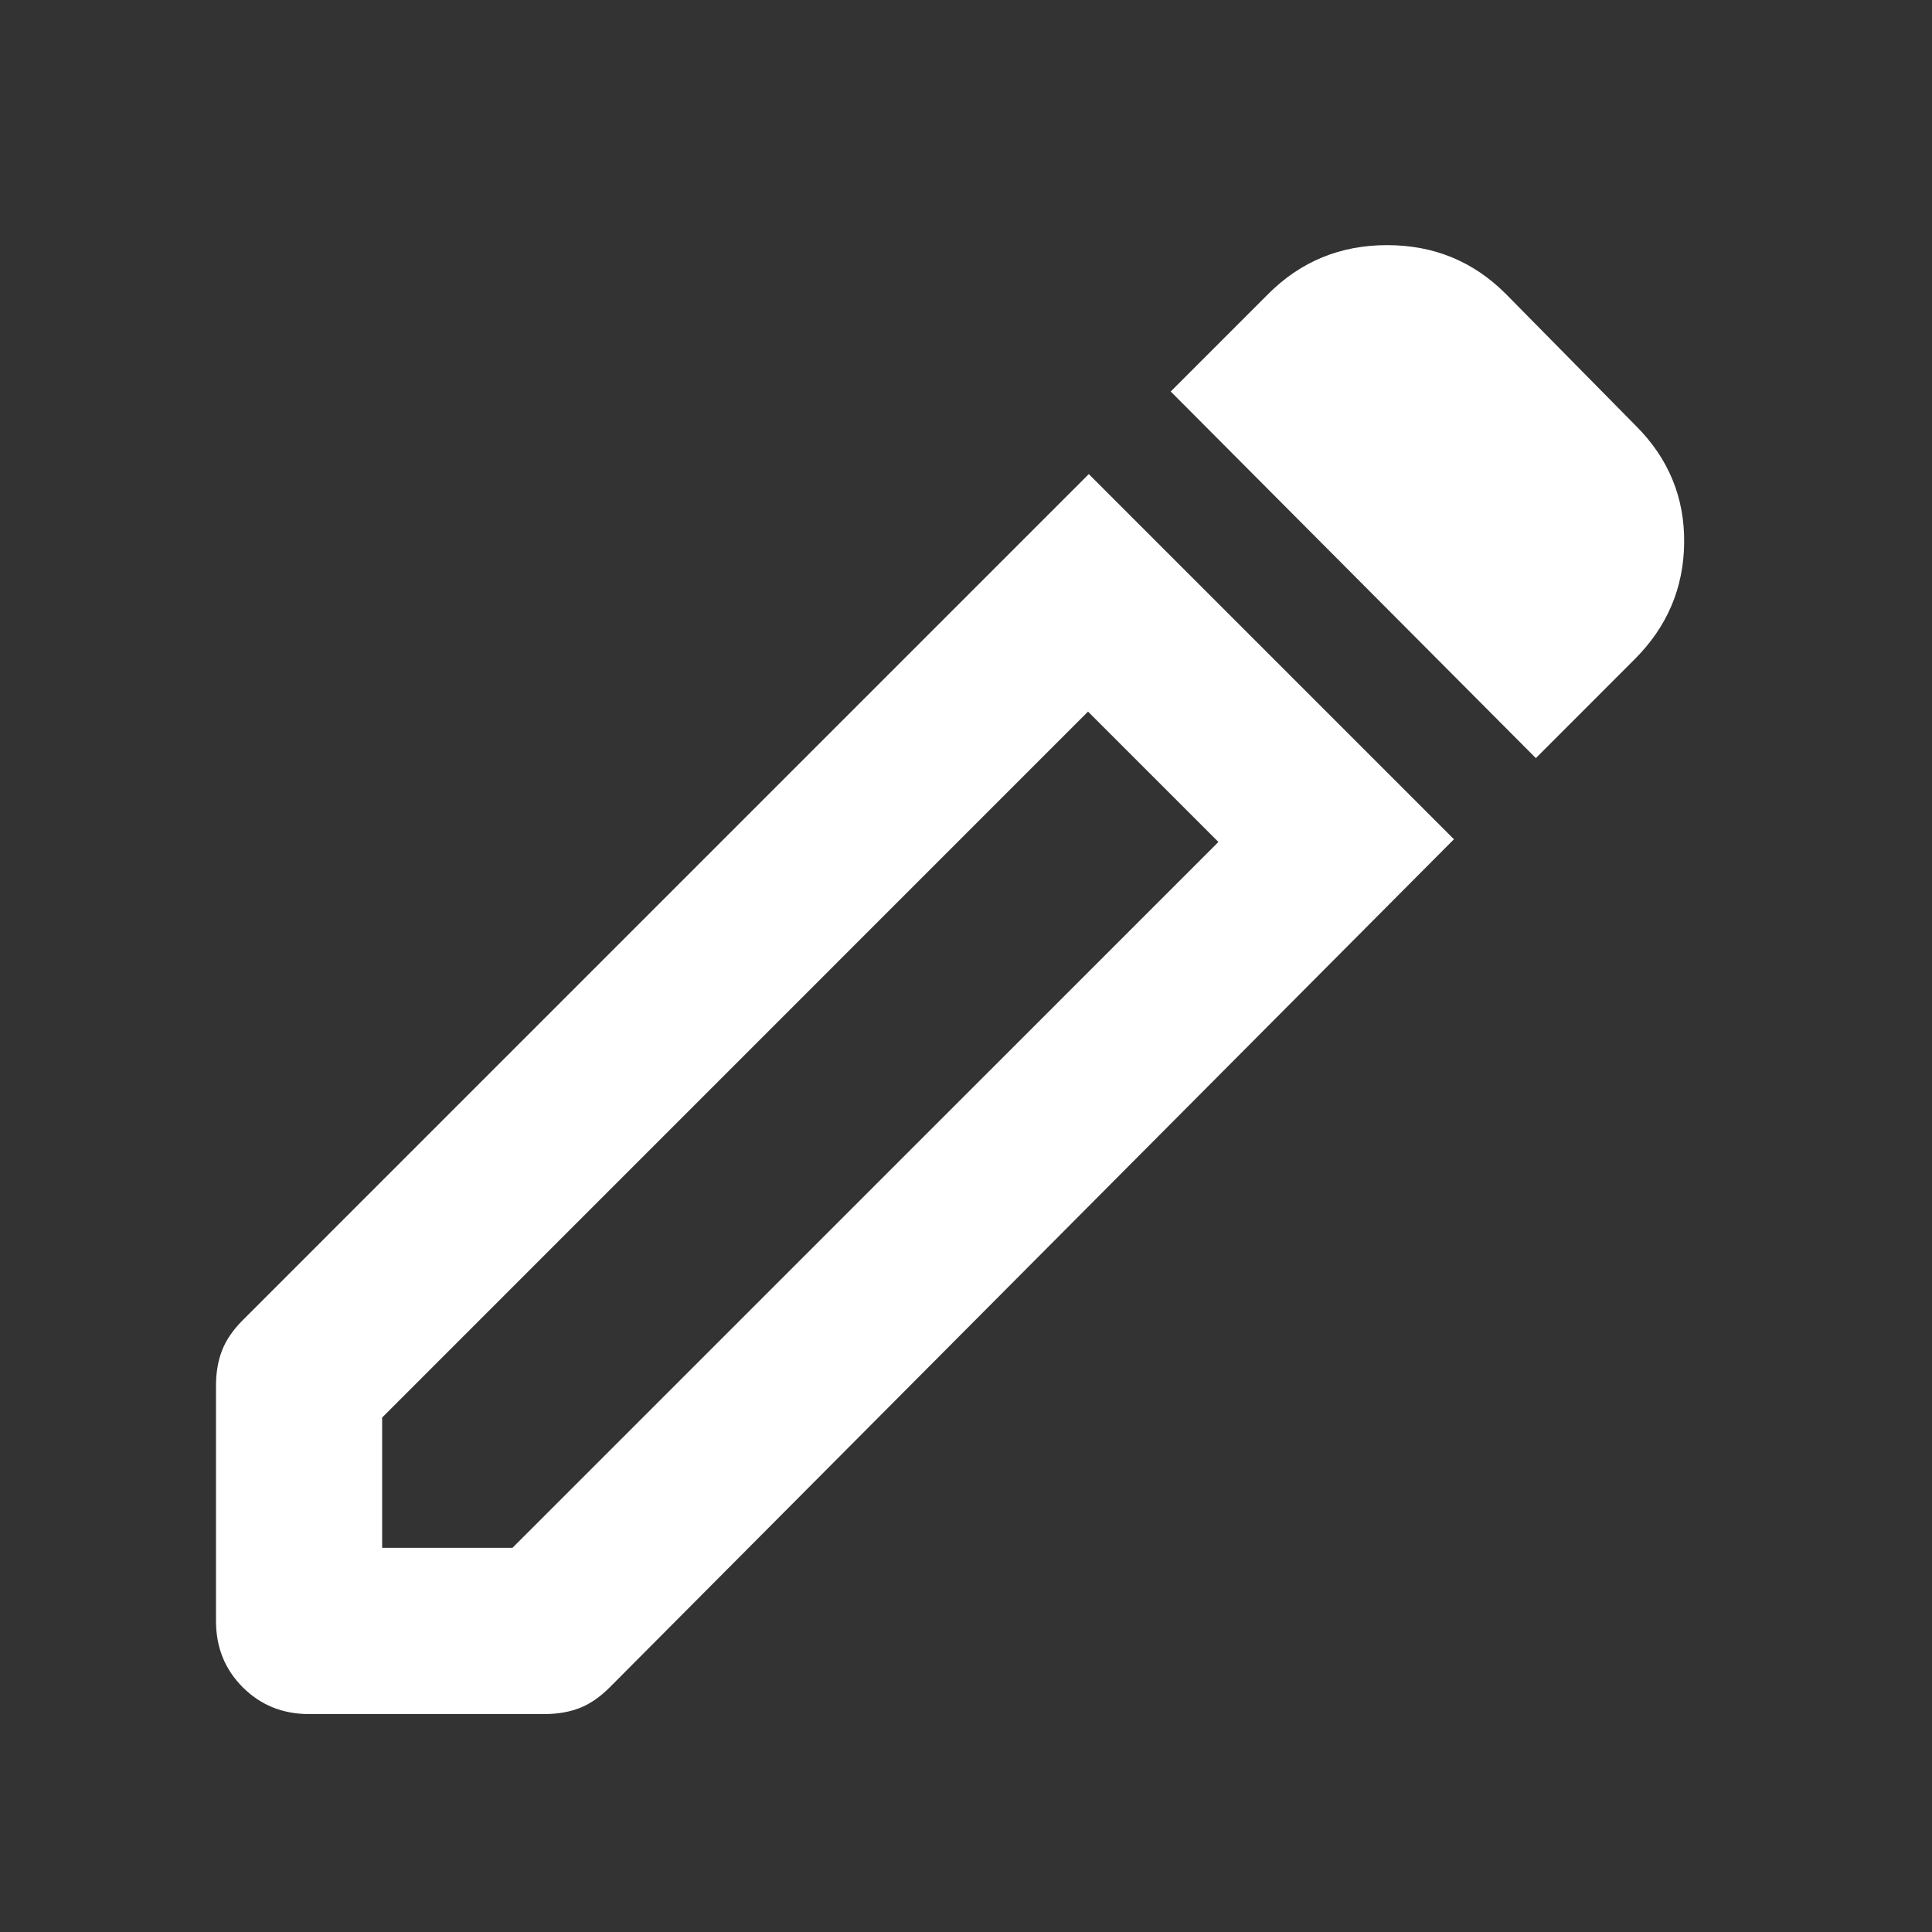 <svg width="25" height="25" viewBox="0 0 25 25" fill="none" xmlns="http://www.w3.org/2000/svg">
<rect x="0" y="0" width="25" height="25" fill="#333333" stroke="none"/>
<mask id="mask0_522_9357" style="mask-type:alpha" maskUnits="userSpaceOnUse" x="0" y="0" width="25" height="25">
<rect x="0.166" y="0.629" width="24" height="24" fill="#D9D9D9"/>
</mask>
<g mask="url(#mask0_522_9357)">
<path d="M4.945 20.029H6.631L15.766 10.895L14.079 9.208L4.945 18.343V20.029ZM19.874 9.81L15.149 5.066L16.412 3.803C16.833 3.382 17.345 3.172 17.949 3.172C18.553 3.172 19.065 3.382 19.485 3.803L21.172 5.514C21.592 5.935 21.799 6.438 21.793 7.023C21.787 7.608 21.573 8.111 21.152 8.531L19.874 9.81ZM3.999 22.18C3.658 22.18 3.372 22.064 3.141 21.833C2.91 21.602 2.795 21.317 2.795 20.976V17.931C2.795 17.761 2.821 17.609 2.873 17.475C2.925 17.341 3.014 17.21 3.141 17.083L14.089 6.135L18.814 10.86L7.891 21.833C7.764 21.96 7.634 22.05 7.5 22.102C7.366 22.154 7.213 22.18 7.043 22.18H3.999Z" fill="white"/>
</g>
</svg>
